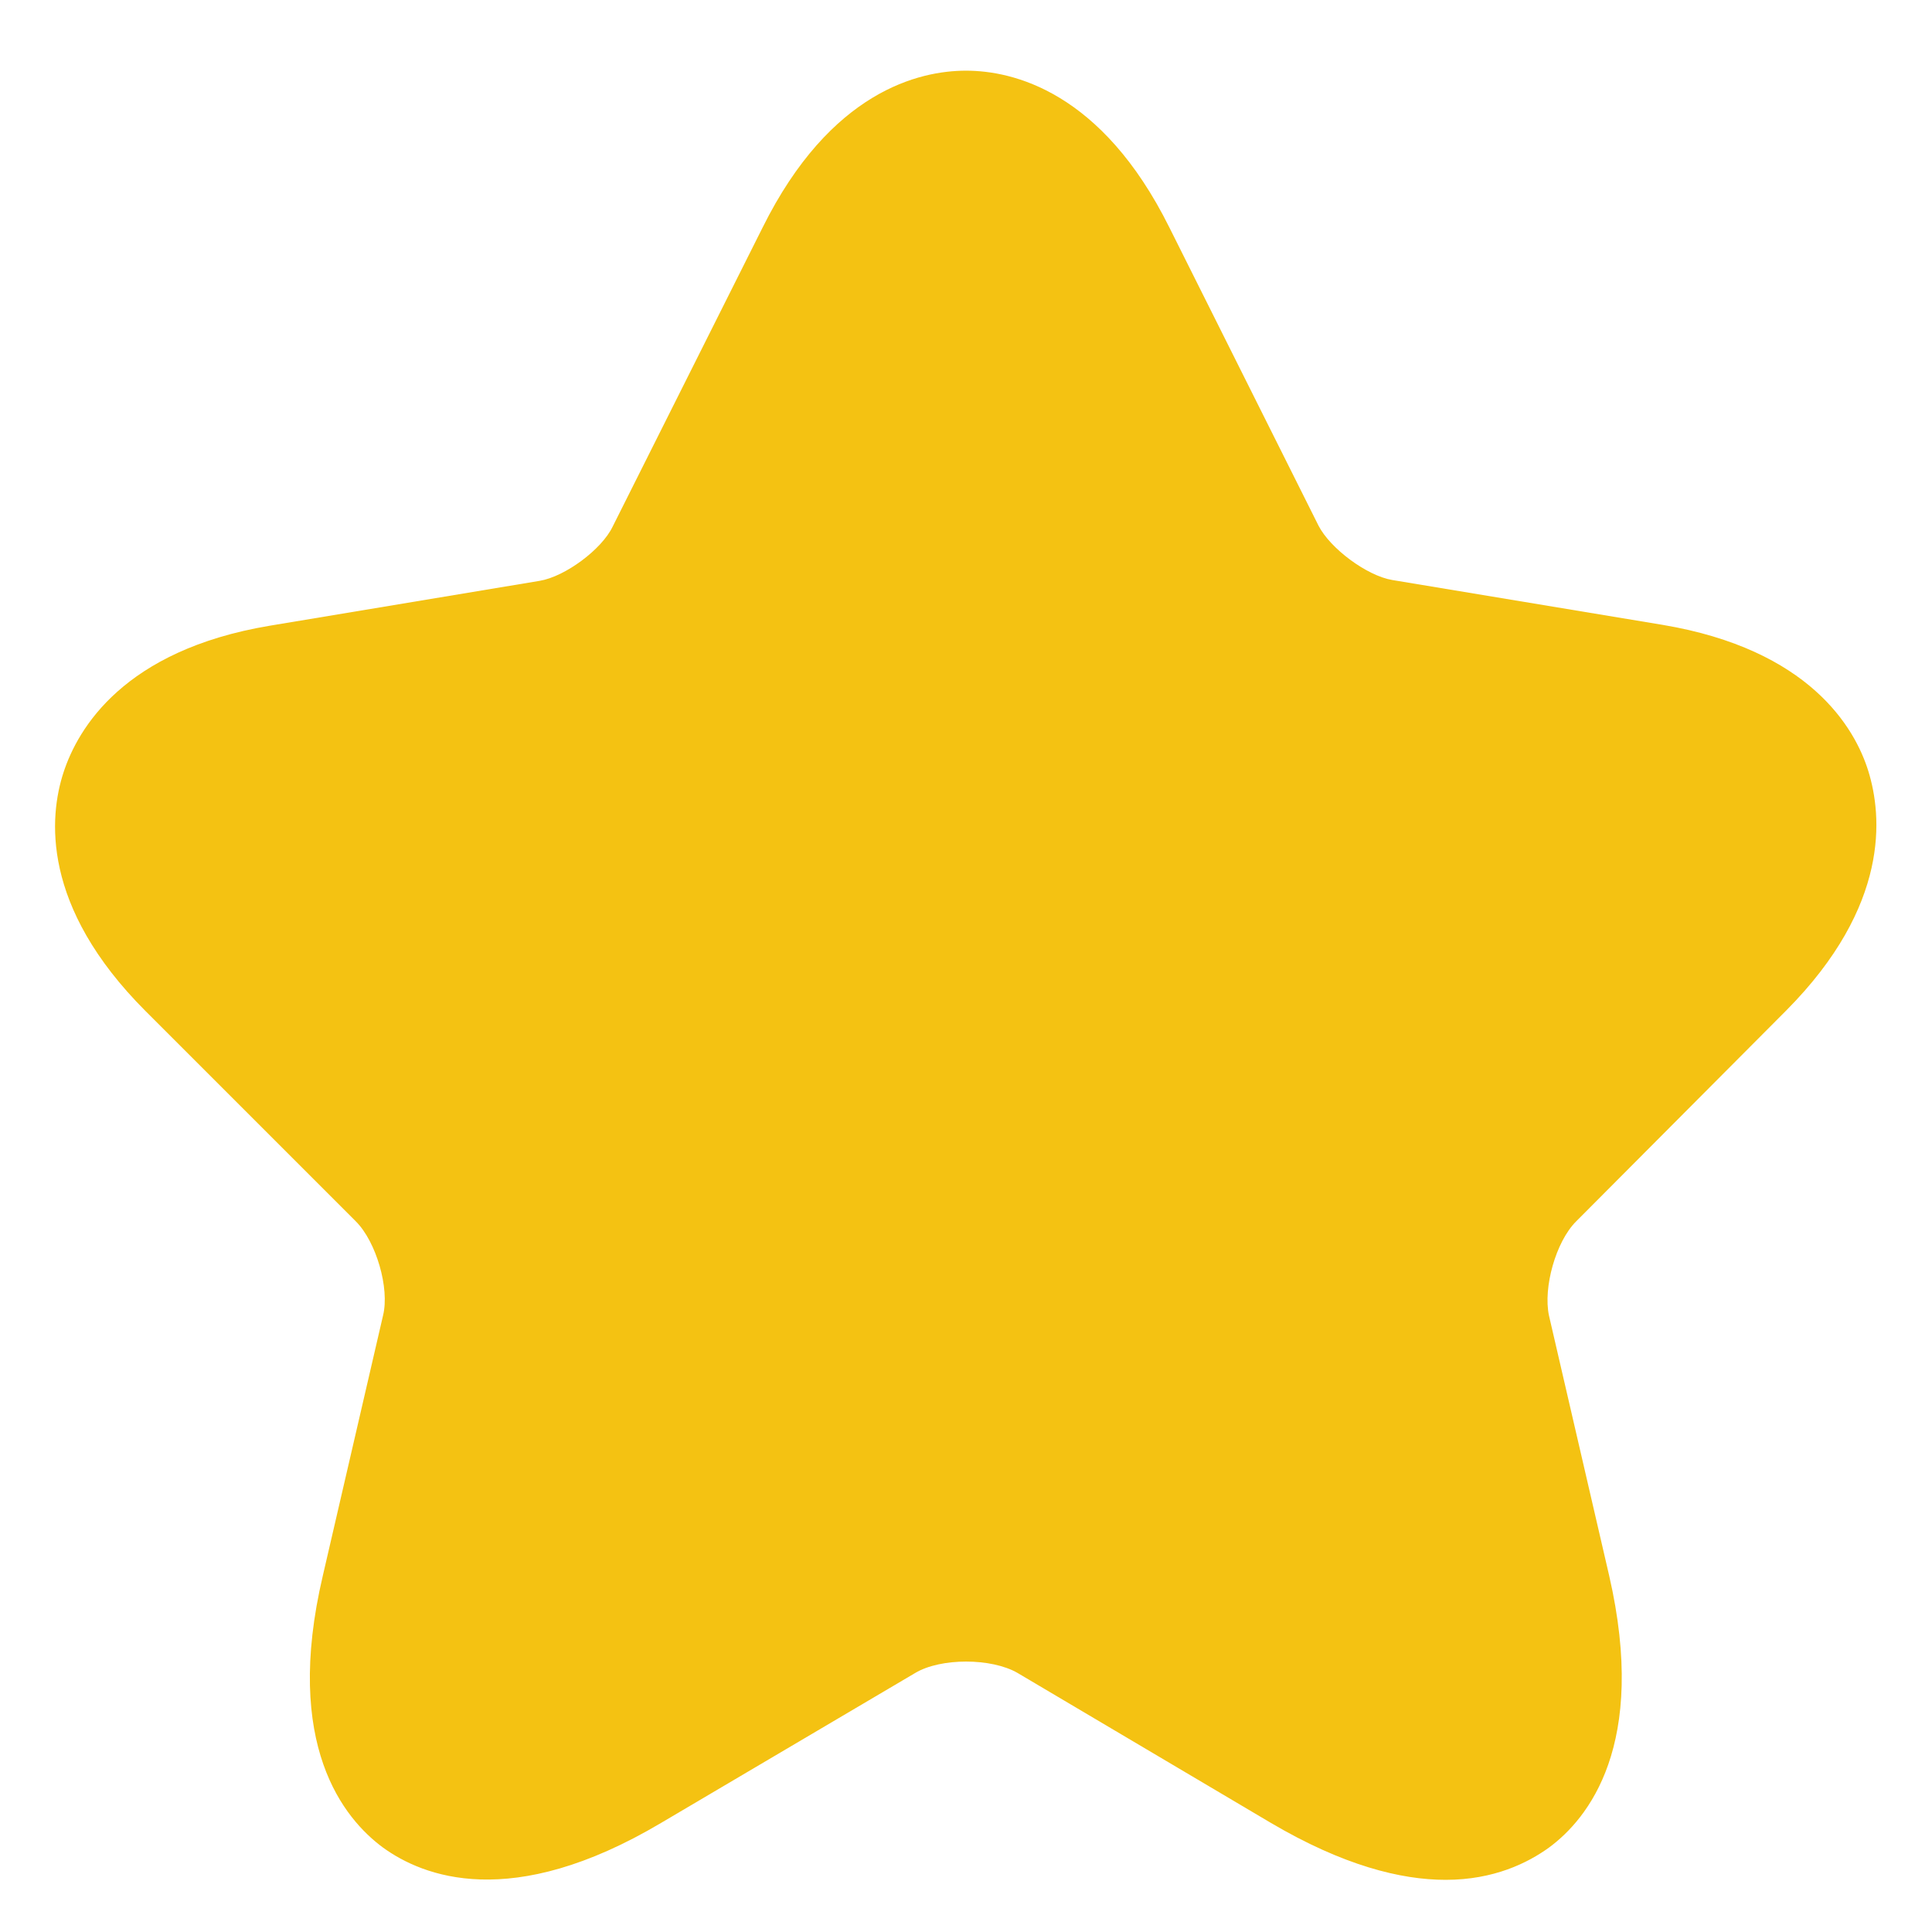 <svg width="19" height="19" viewBox="0 0 19 19" fill="none" xmlns="http://www.w3.org/2000/svg">
<path d="M14.217 18.487C13.775 18.487 13.208 18.345 12.5 17.928L10.008 16.453C9.75 16.303 9.25 16.303 9 16.453L6.5 17.928C5.025 18.803 4.158 18.453 3.767 18.17C3.383 17.887 2.783 17.162 3.175 15.495L3.767 12.937C3.833 12.67 3.7 12.212 3.5 12.012L1.433 9.945C0.4 8.912 0.483 8.029 0.625 7.595C0.767 7.162 1.217 6.395 2.65 6.154L5.308 5.712C5.558 5.67 5.917 5.404 6.025 5.179L7.5 2.237C8.167 0.895 9.042 0.695 9.5 0.695C9.958 0.695 10.833 0.895 11.5 2.237L12.967 5.17C13.083 5.395 13.442 5.662 13.692 5.704L16.35 6.145C17.792 6.387 18.242 7.154 18.375 7.587C18.508 8.02 18.592 8.904 17.567 9.937L15.5 12.012C15.3 12.212 15.175 12.662 15.233 12.937L15.825 15.495C16.208 17.162 15.617 17.887 15.233 18.17C15.025 18.32 14.692 18.487 14.217 18.487Z" fill="#F4C212"/>
</svg>
